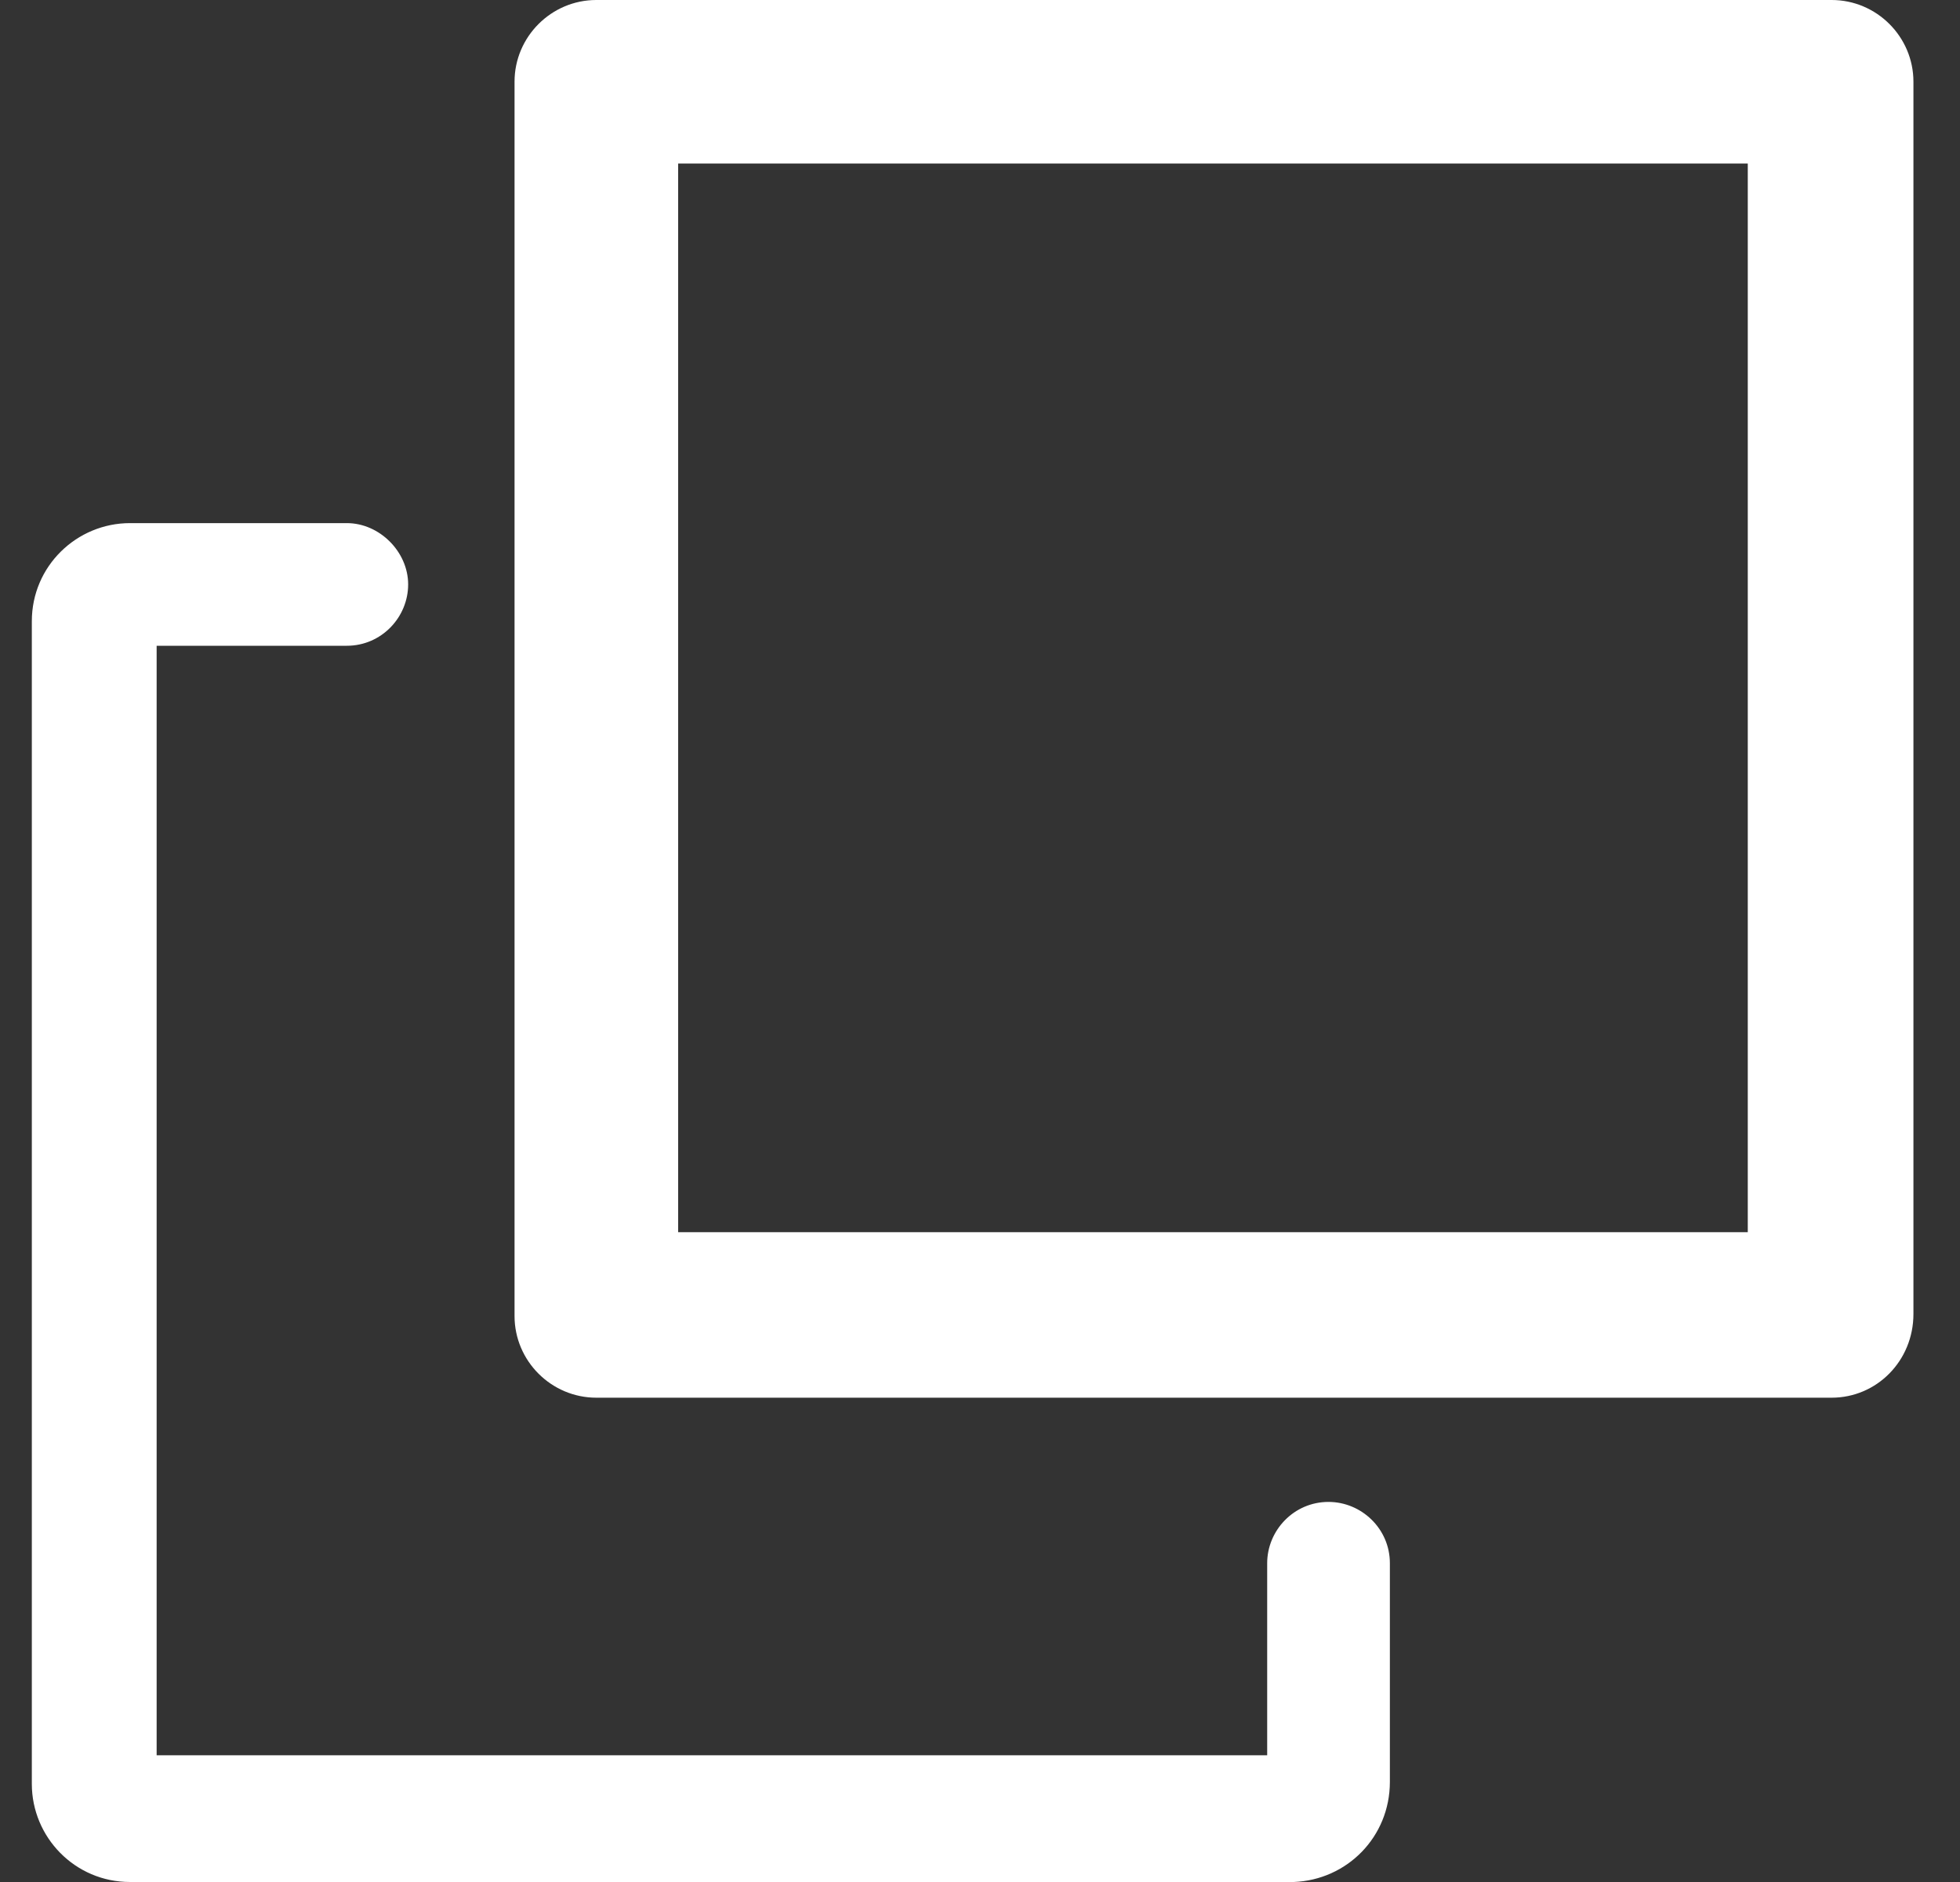 <svg width="25" height="24" viewBox="0 0 25 24" fill="none" xmlns="http://www.w3.org/2000/svg">
<rect x="0" y="0" width="25" height="24" fill="#333333" stroke="none"/>
<path d="M23.363 17.824H7.606C7.032 17.824 6.563 17.355 6.563 16.782V1.042C6.563 0.469 7.032 0 7.606 0H23.363C23.937 0 24.406 0.469 24.406 1.042V16.756C24.406 17.355 23.937 17.824 23.363 17.824ZM8.65 15.713H22.293V2.085H8.65V15.713ZM17.728 22.723V19.935C17.728 19.492 17.363 19.153 16.945 19.153C16.502 19.153 16.163 19.518 16.163 19.935V22.384H1.998V8.235H4.424C4.867 8.235 5.206 7.87 5.206 7.453C5.206 7.036 4.841 6.671 4.424 6.671H1.658C0.98 6.671 0.406 7.218 0.406 7.922V22.749C0.406 23.427 0.954 24 1.658 24H16.502C17.18 23.974 17.728 23.427 17.728 22.723Z" fill="white"/>
</svg>
